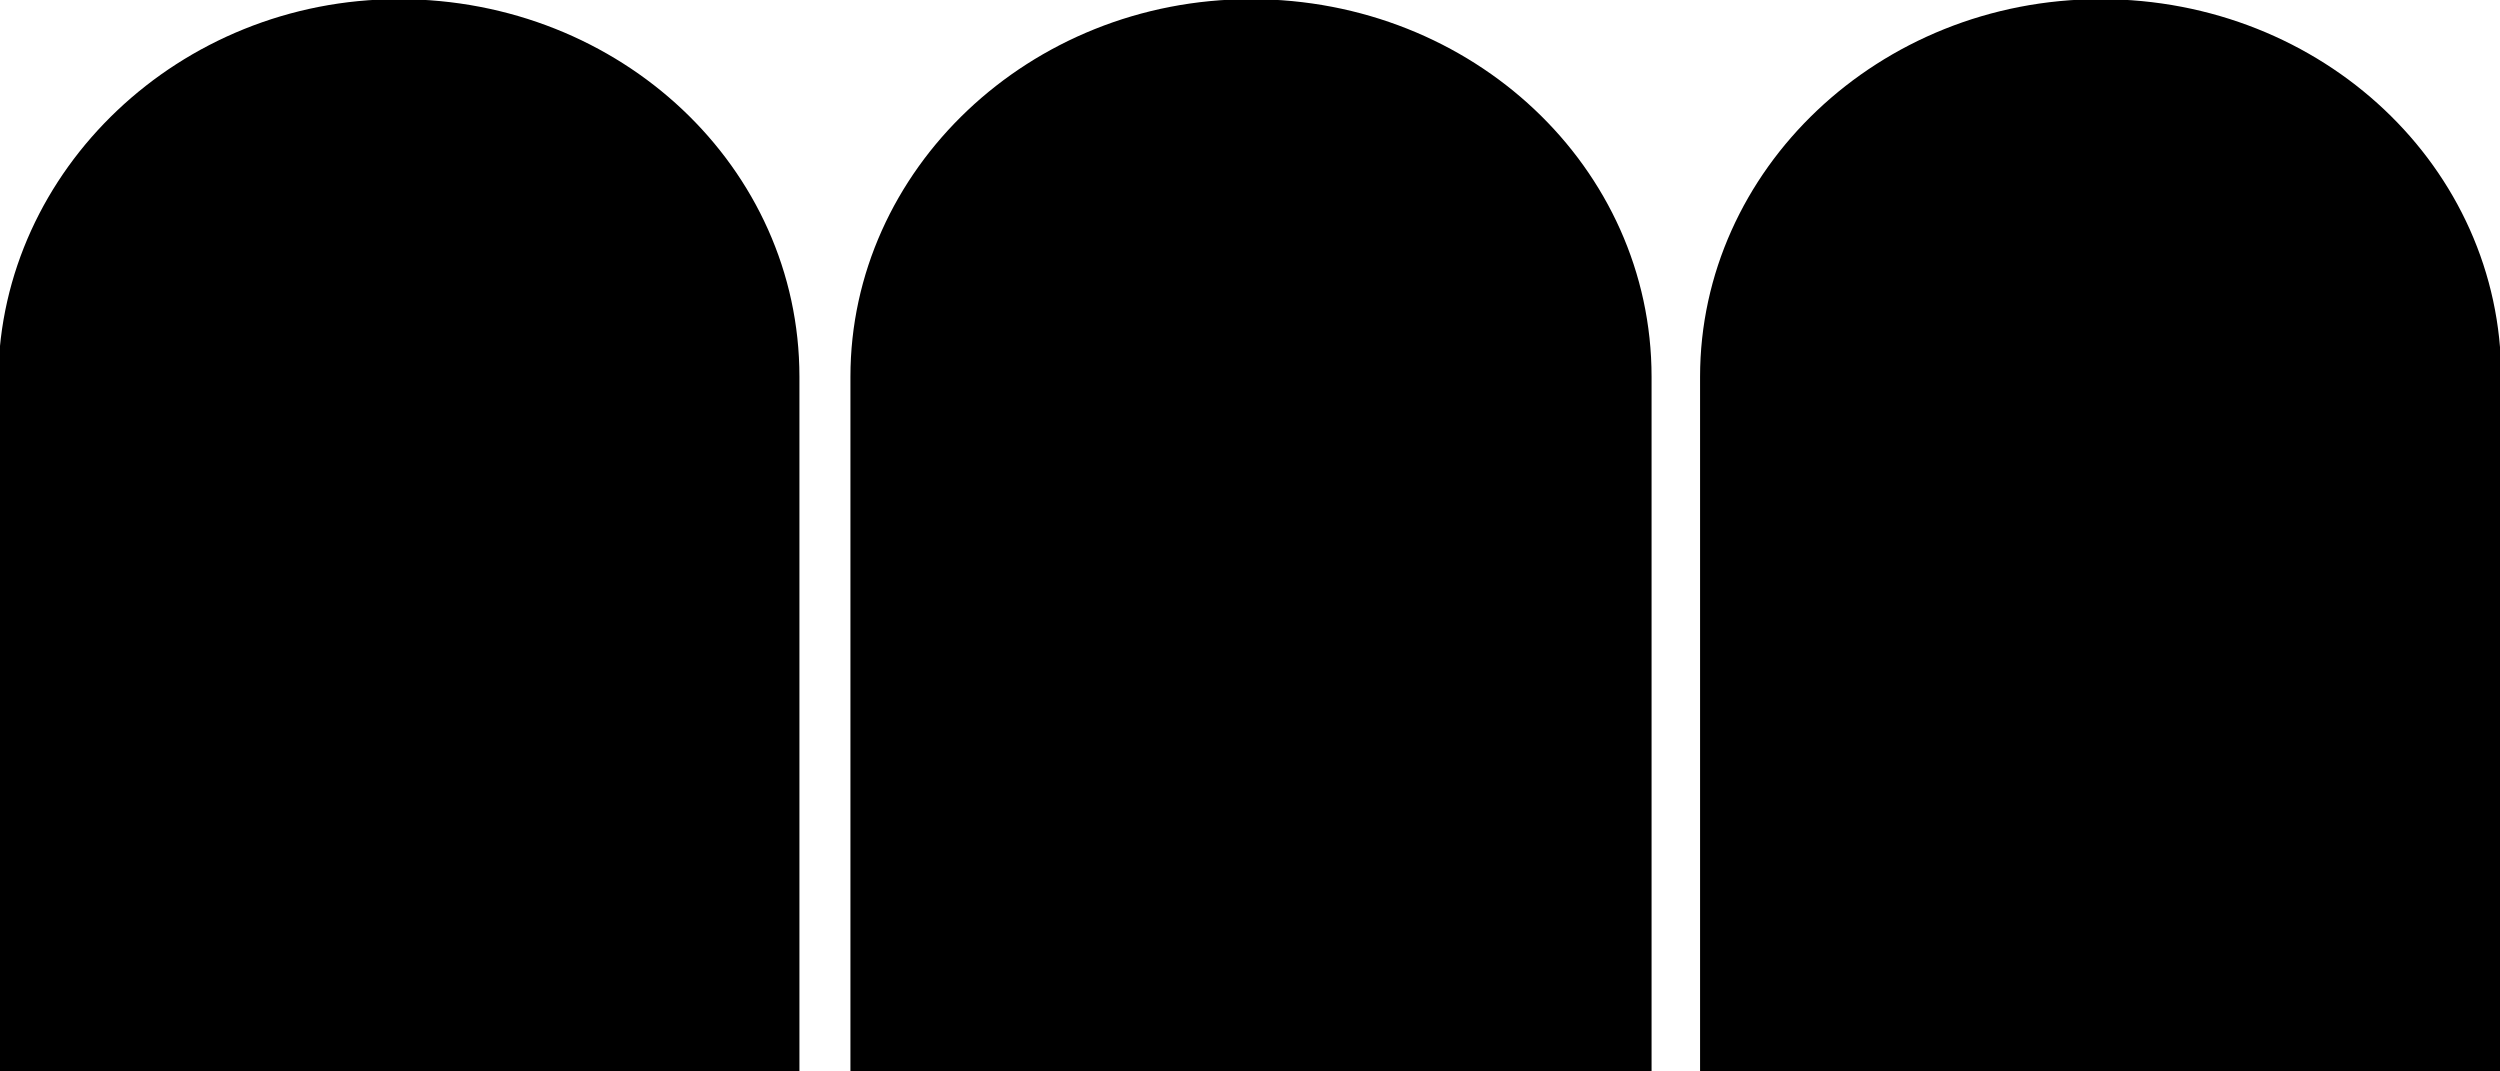 <svg width="35" height="15" viewBox="0 0 35 15" fill="none" xmlns="http://www.w3.org/2000/svg">
<path d="M5.584 -0.012C8.692 -0.012 11.192 2.346 11.192 5.275V29.707C11.192 32.636 8.692 34.993 5.584 34.993C2.477 34.993 -0.024 32.636 -0.024 29.707V5.275C0.012 2.381 2.512 -0.012 5.584 -0.012Z" fill="black"/>
<path d="M29.409 -0.012C32.517 -0.012 35.017 2.346 35.017 5.275V29.707C35.017 32.636 32.517 34.993 29.409 34.993C26.301 34.993 23.801 32.636 23.801 29.707V5.275C23.801 2.381 26.301 -0.012 29.409 -0.012Z" fill="black"/>
<path d="M17.514 -0.012C20.622 -0.012 23.122 2.346 23.122 5.275V29.707C23.122 32.636 20.622 34.993 17.514 34.993C14.407 34.993 11.906 32.636 11.906 29.707V5.275C11.906 2.381 14.407 -0.012 17.514 -0.012Z" fill="black"/>
</svg>
